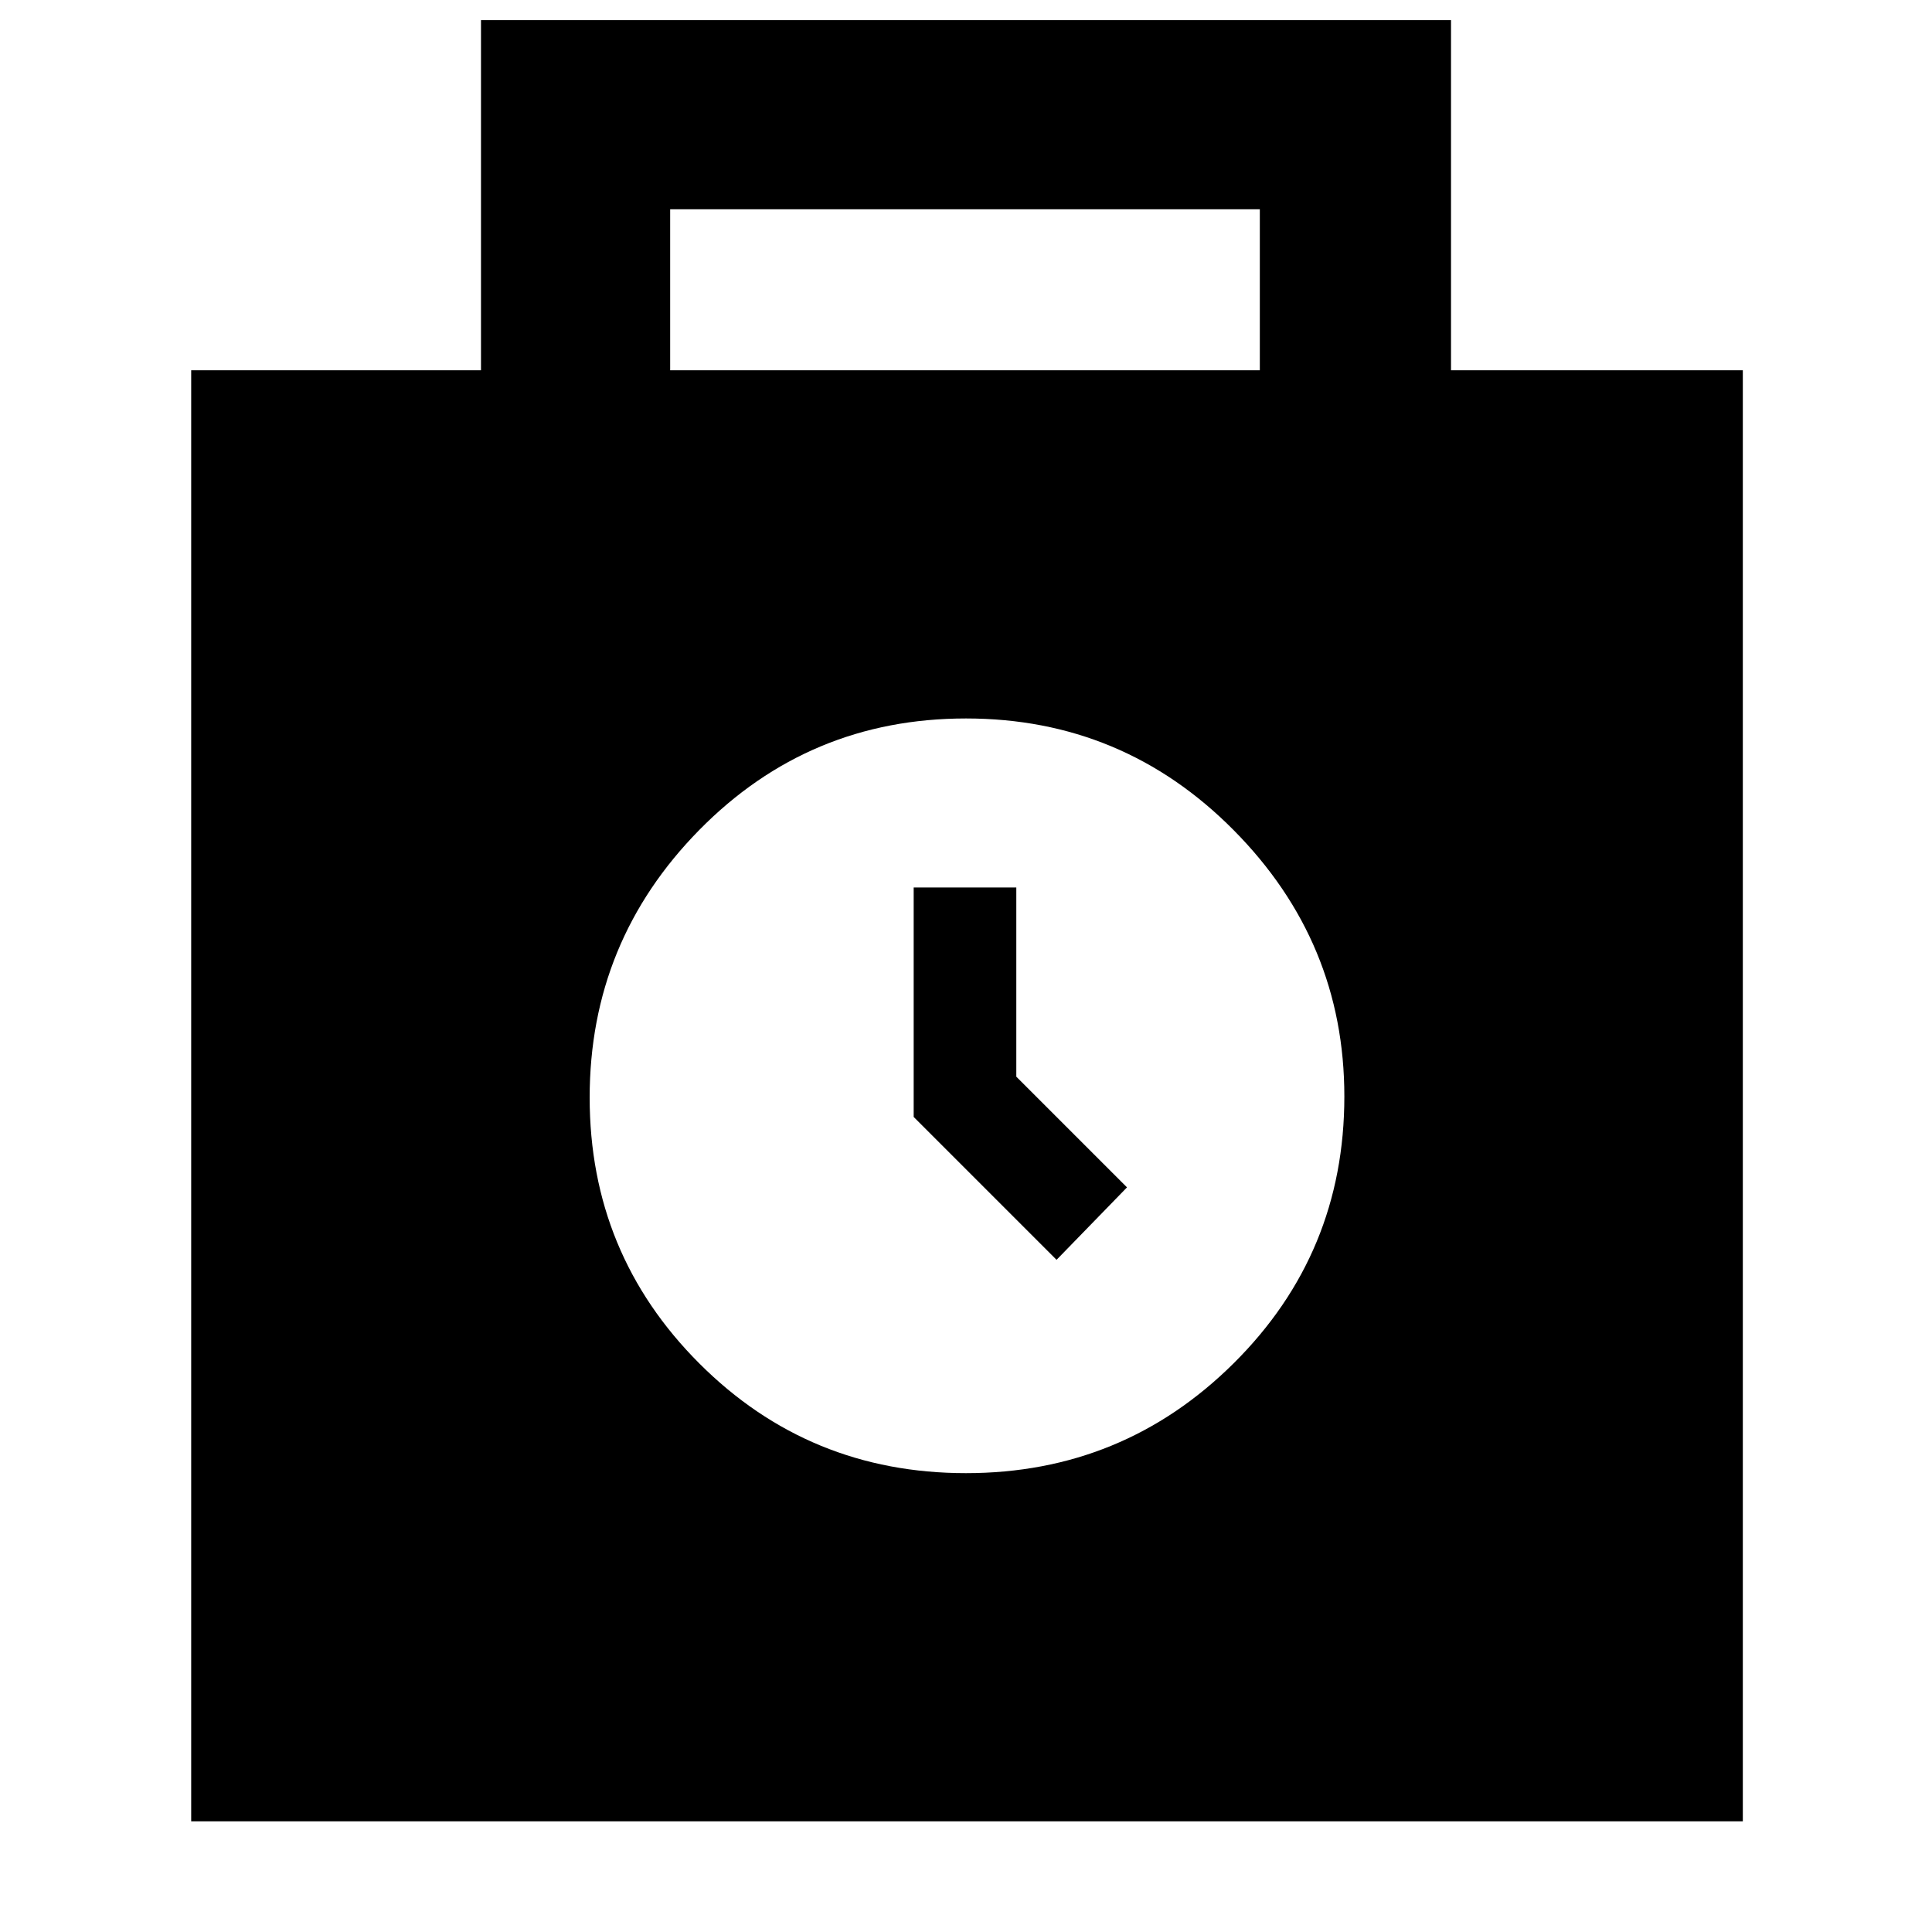 <svg xmlns="http://www.w3.org/2000/svg" width="48" height="48" viewBox="0 -960 960 960"><path d="M95-55v-721h144v-174h482v174h145v721H95Zm238-721h293v-80H333v80Zm147 548q78 0 133-54.59 55-54.6 55-132.59 0-76.82-55-132.32T480-603q-78 0-132.5 55.38t-54.5 133q0 77.62 54.5 132.12T480-228Zm45-106 35-36-55-55v-94h-51v114l71 71Z"/></svg>